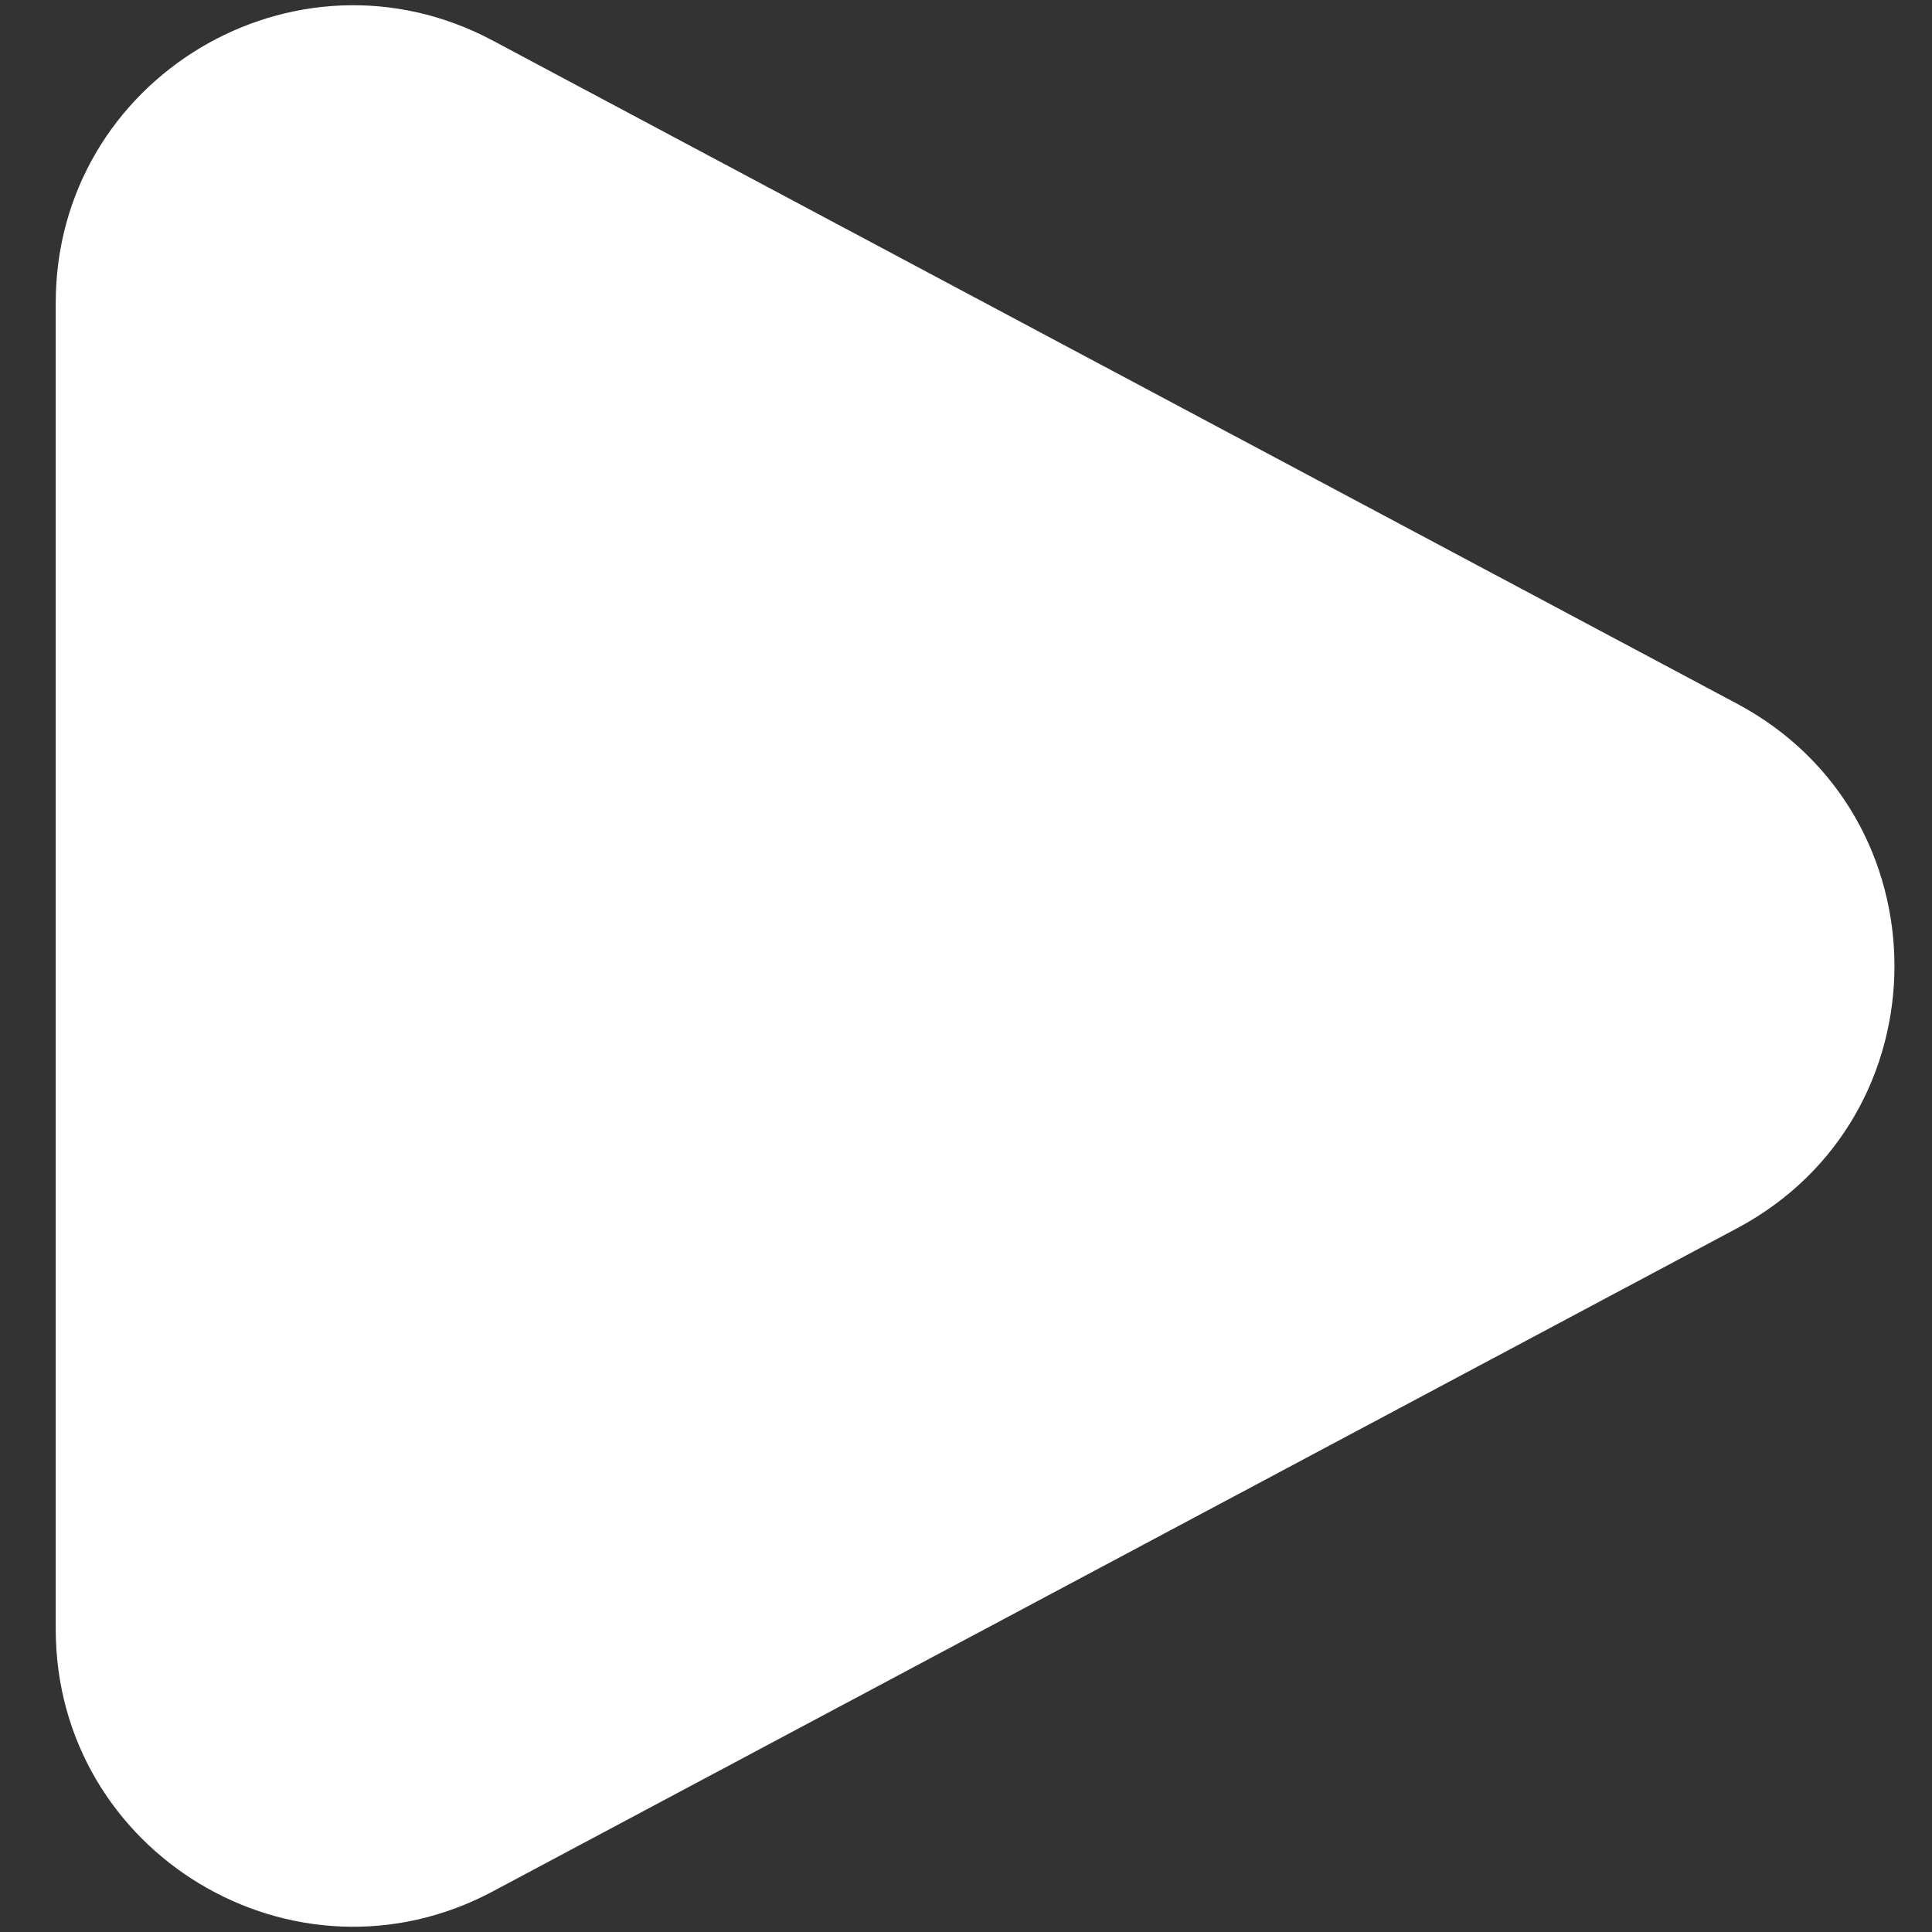 <svg width="26" height="26" viewBox="0 0 26 26" fill="none" xmlns="http://www.w3.org/2000/svg">
<rect x="0" y="0" width="26" height="26" fill="#333333" stroke="none"/>
<path d="M23.376 9.47C26.201 10.976 26.201 15.024 23.376 16.53L6.631 25.454C3.967 26.874 0.75 24.943 0.75 21.924L0.75 4.076C0.75 1.057 3.967 -0.874 6.631 0.546L23.376 9.47Z" fill="white"/>
</svg>
